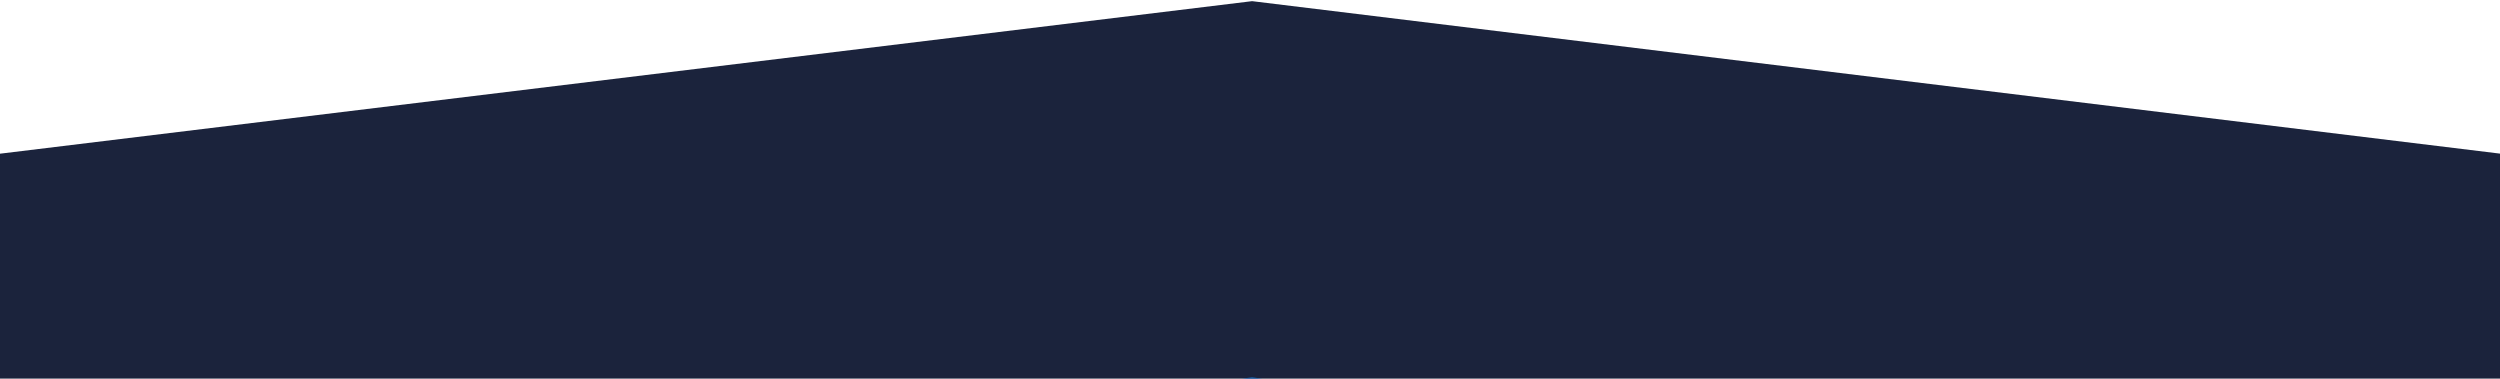 <svg width="449" height="68" viewBox="0 0 449 68" fill="none" xmlns="http://www.w3.org/2000/svg">
<path d="M-32.084 80.746L224.869 49.444L481.085 80.746" stroke="#1B233C" stroke-width="97.746"/>
<path d="M-32.084 140.103L224.869 108.802L481.085 140.103" stroke="#1668BE" stroke-width="81.454"/>
</svg>
